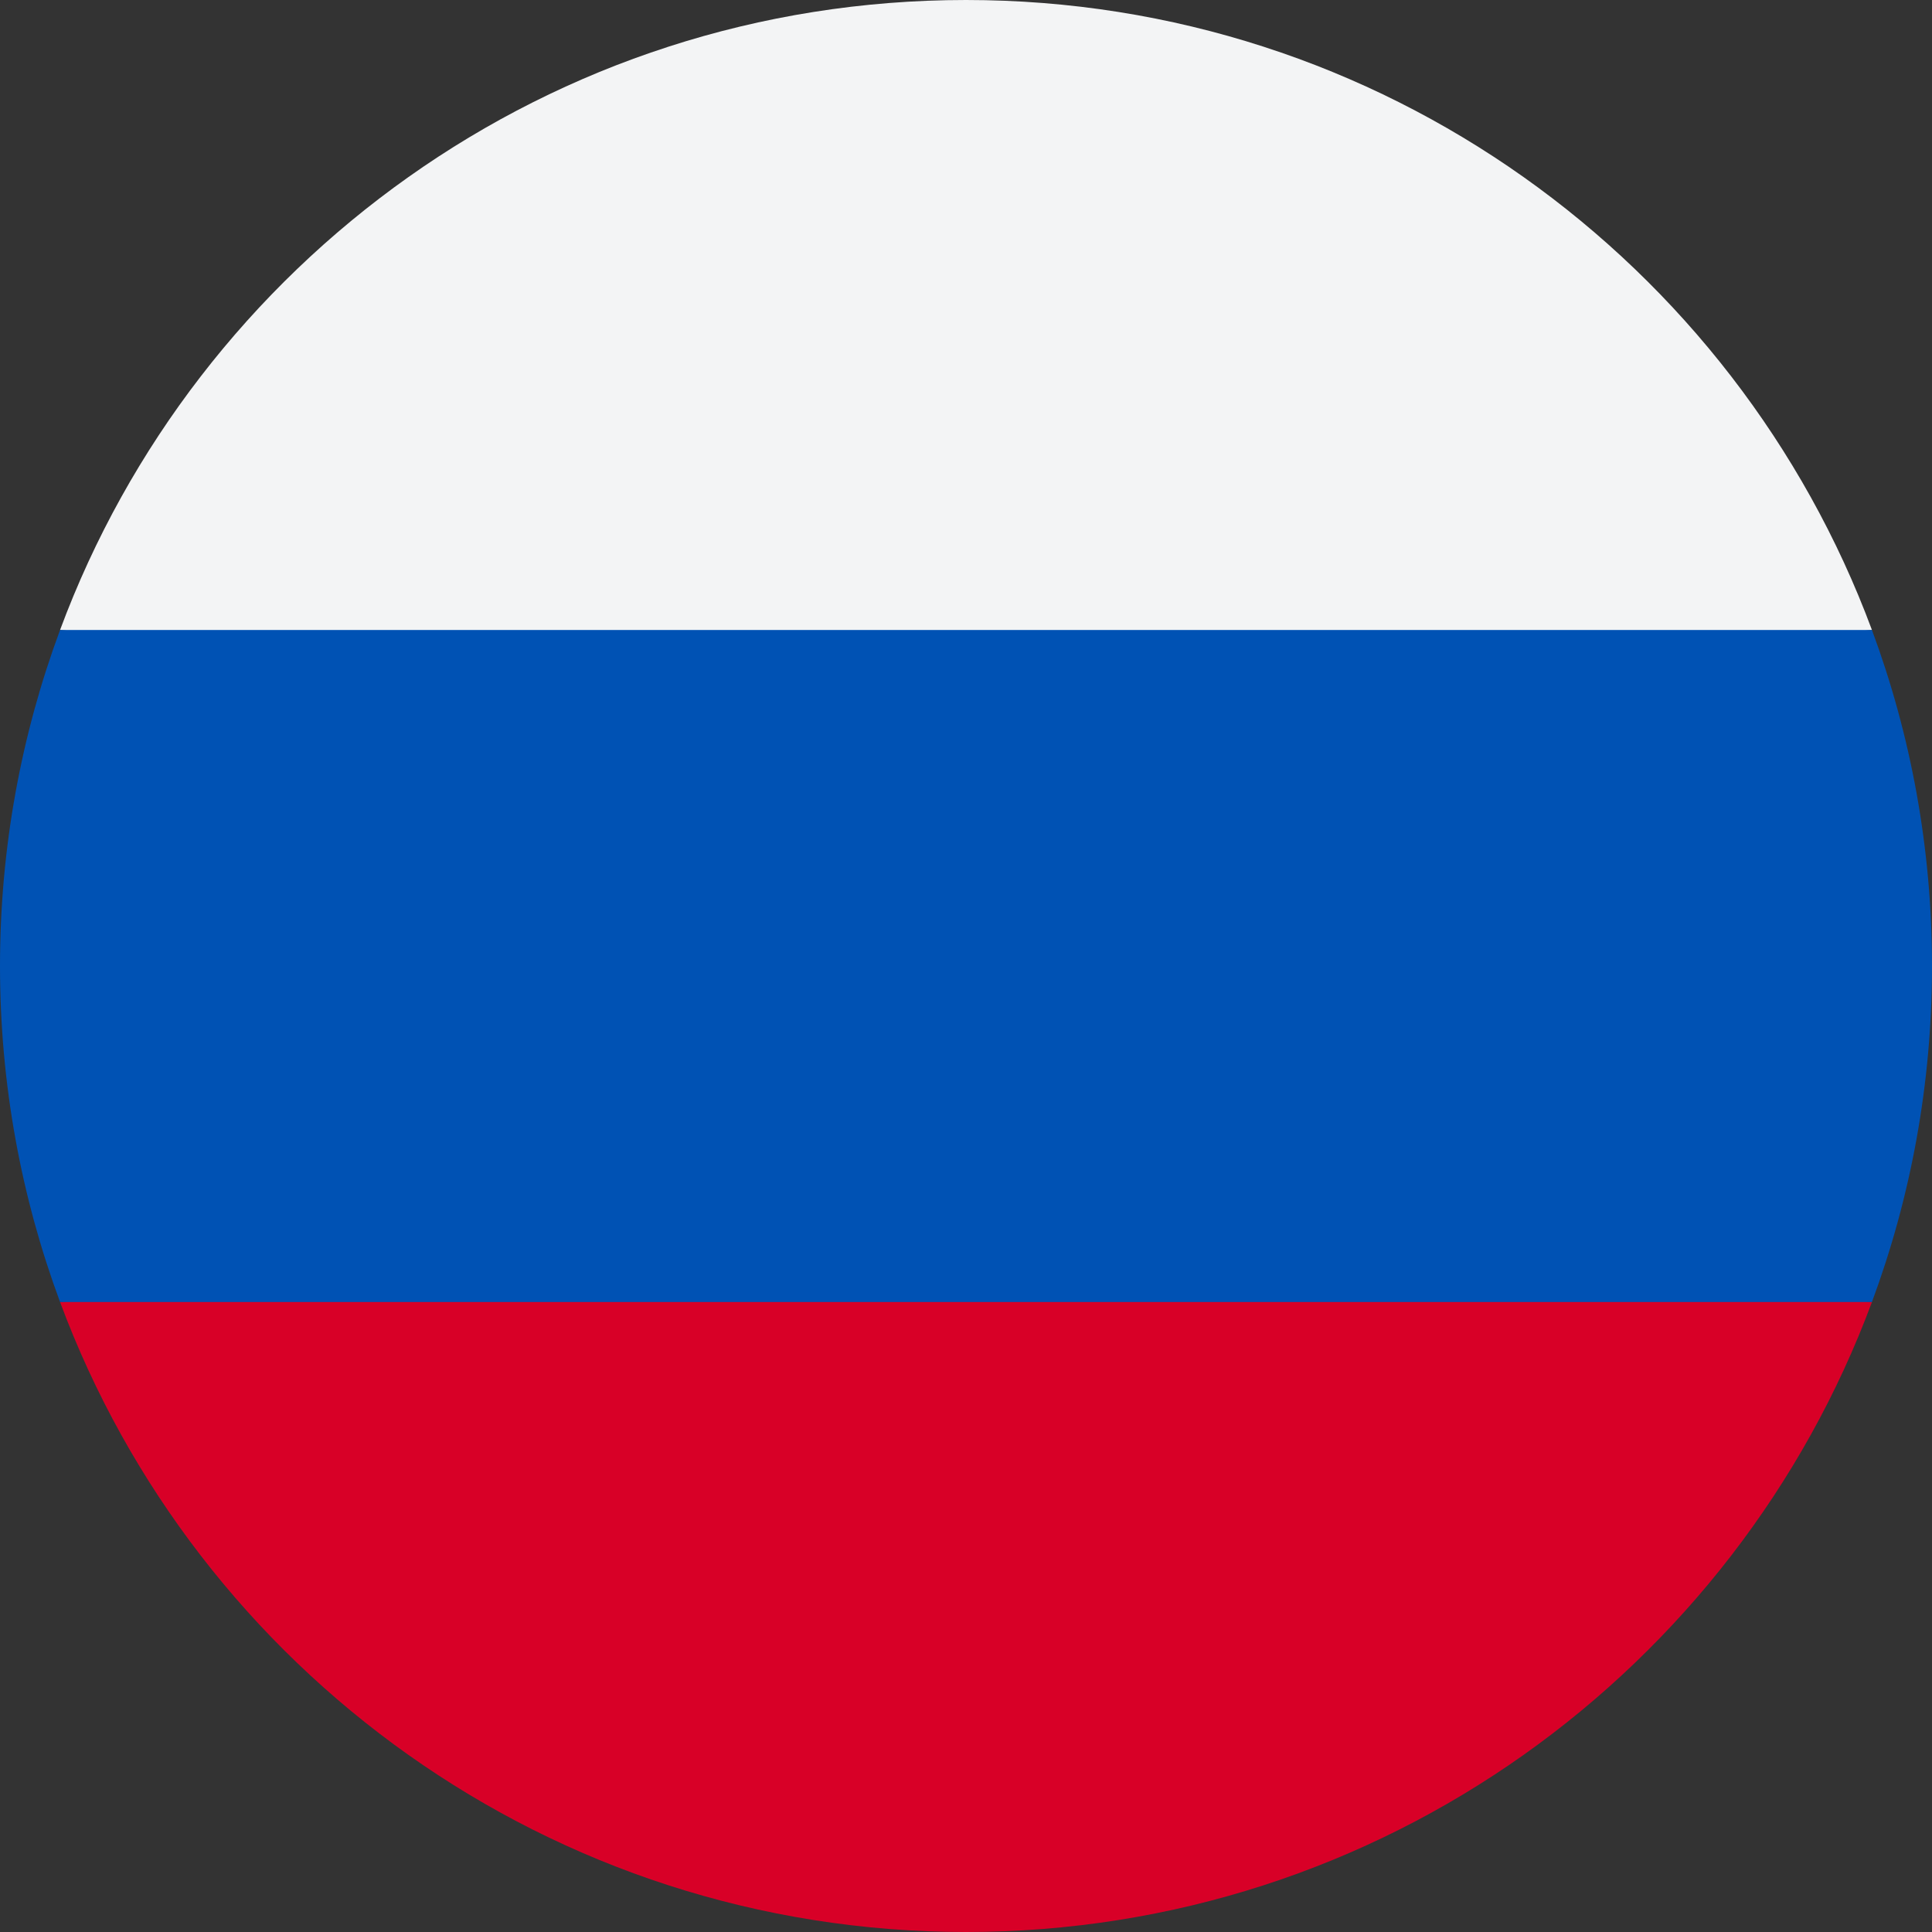 <?xml version="1.0" encoding="UTF-8"?>
<svg width="24px" height="24px" viewBox="0 0 24 24" version="1.1" xmlns="http://www.w3.org/2000/svg" xmlns:xlink="http://www.w3.org/1999/xlink">
    <rect x="0" y="0" width="24" height="24" fill="#333333" stroke="none"/>
    <title>Icons/Slovakia</title>
    <g id="Symbols" stroke="none" stroke-width="1" fill="none" fill-rule="evenodd">
        <g id="Icons/Slovakia" fill-rule="nonzero">
            <path d="M0.746,16.174 C2.442,20.743 6.84,24 12,24 C17.16,24 21.558,20.743 23.254,16.174 L12,15.13 L0.746,16.174 Z" id="Path" fill="#D80027"></path>
            <path d="M12,9.76996262e-14 C6.84,9.76996262e-14 2.442,3.256 0.746,7.826 L12,8.87 L23.254,7.826 C21.558,3.256 17.16,9.76996262e-14 12,9.76996262e-14 Z" id="Path" fill="#F3F4F5"></path>
            <path d="M0.746,7.826 C0.264,9.126 0,10.532 0,12 C0,13.468 0.264,14.874 0.746,16.174 L23.254,16.174 C23.736,14.874 24,13.468 24,12 C24,10.532 23.736,9.126 23.254,7.826 L0.746,7.826 Z" id="Path" fill="#0052B4"></path>
        </g>
    </g>
</svg>
